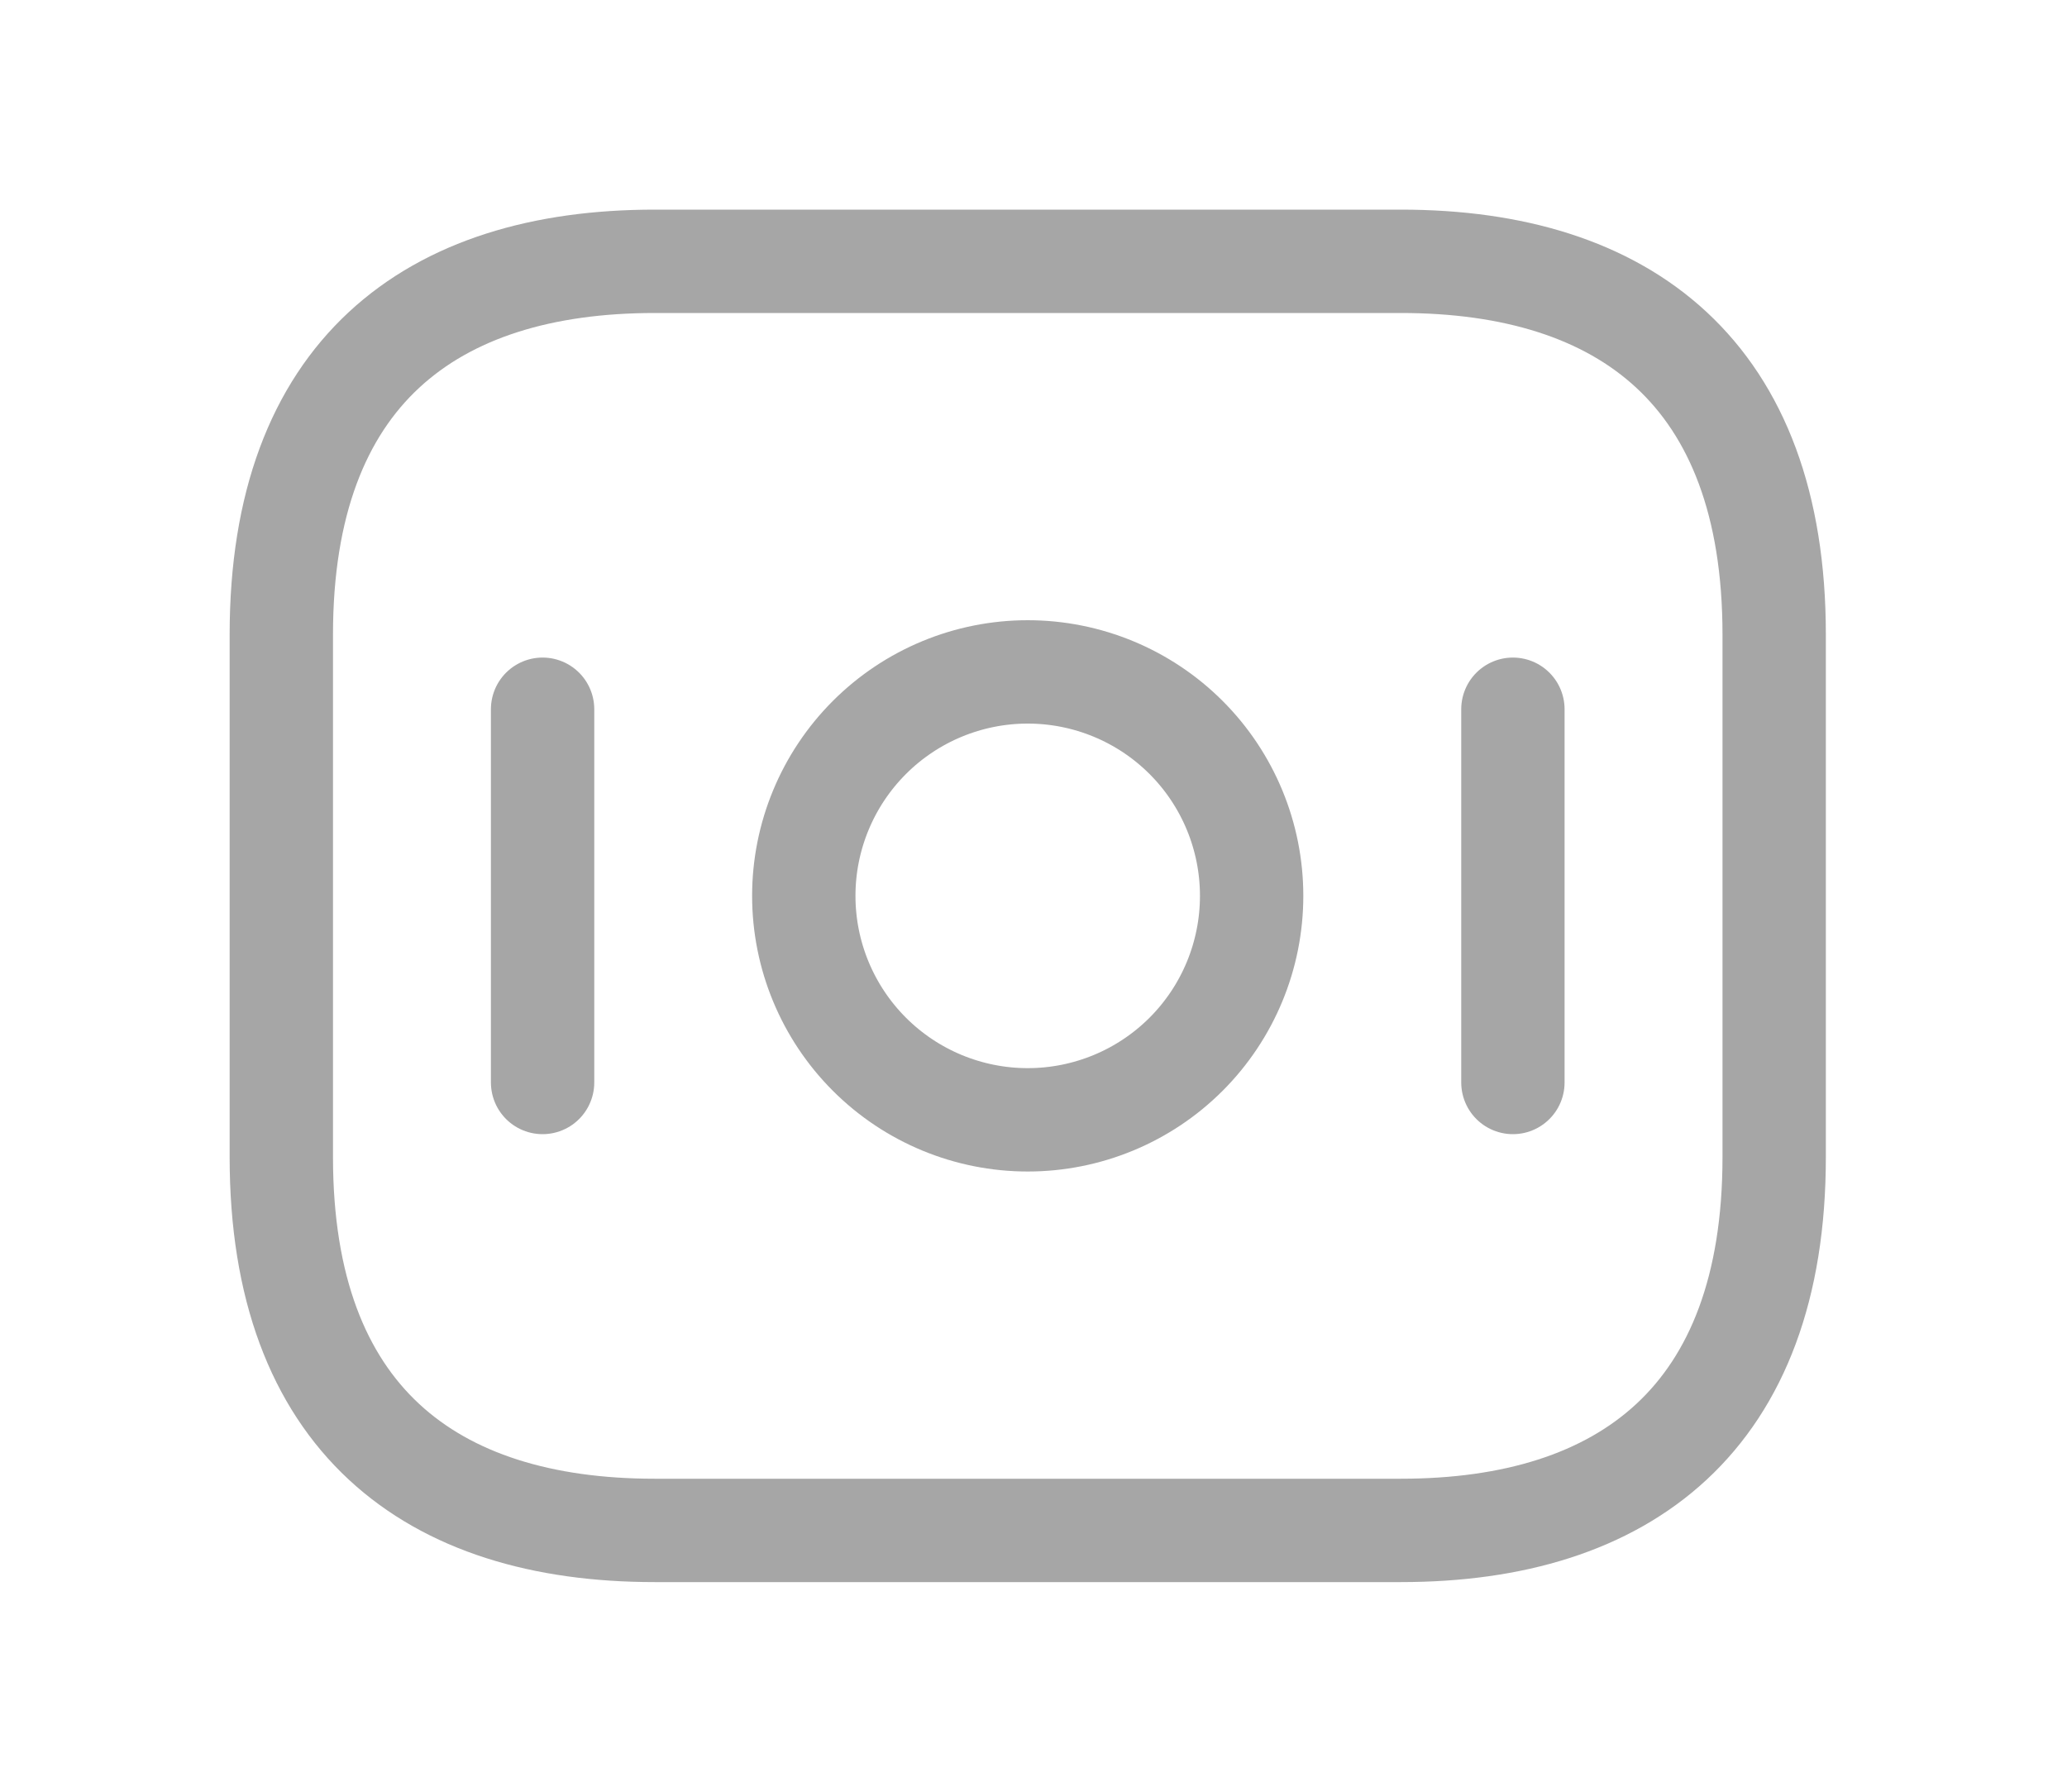 <svg width="30" height="26" viewBox="0 0 30 26" fill="none" xmlns="http://www.w3.org/2000/svg">
<path d="M20.333 22.208H9.5C6.25 22.208 4.083 20.583 4.083 16.792V9.208C4.083 5.417 6.25 3.792 9.5 3.792H20.333C23.583 3.792 25.75 5.417 25.75 9.208V16.792C25.75 20.583 23.583 22.208 20.333 22.208Z" stroke="#A6A6A6" stroke-width="1.5" stroke-miterlimit="10" stroke-linecap="round" stroke-linejoin="round"/>
<path d="M7.875 10.292V15.708M21.958 10.292V15.708M14.916 16.25C15.778 16.25 16.605 15.908 17.215 15.298C17.824 14.689 18.166 13.862 18.166 13C18.166 12.138 17.824 11.311 17.215 10.702C16.605 10.092 15.778 9.75 14.916 9.75C14.055 9.75 13.228 10.092 12.618 10.702C12.009 11.311 11.666 12.138 11.666 13C11.666 13.862 12.009 14.689 12.618 15.298C13.228 15.908 14.055 16.25 14.916 16.25Z" stroke="#A6A6A6" stroke-width="1.5" stroke-miterlimit="10" stroke-linecap="round" stroke-linejoin="round"/>
</svg>
